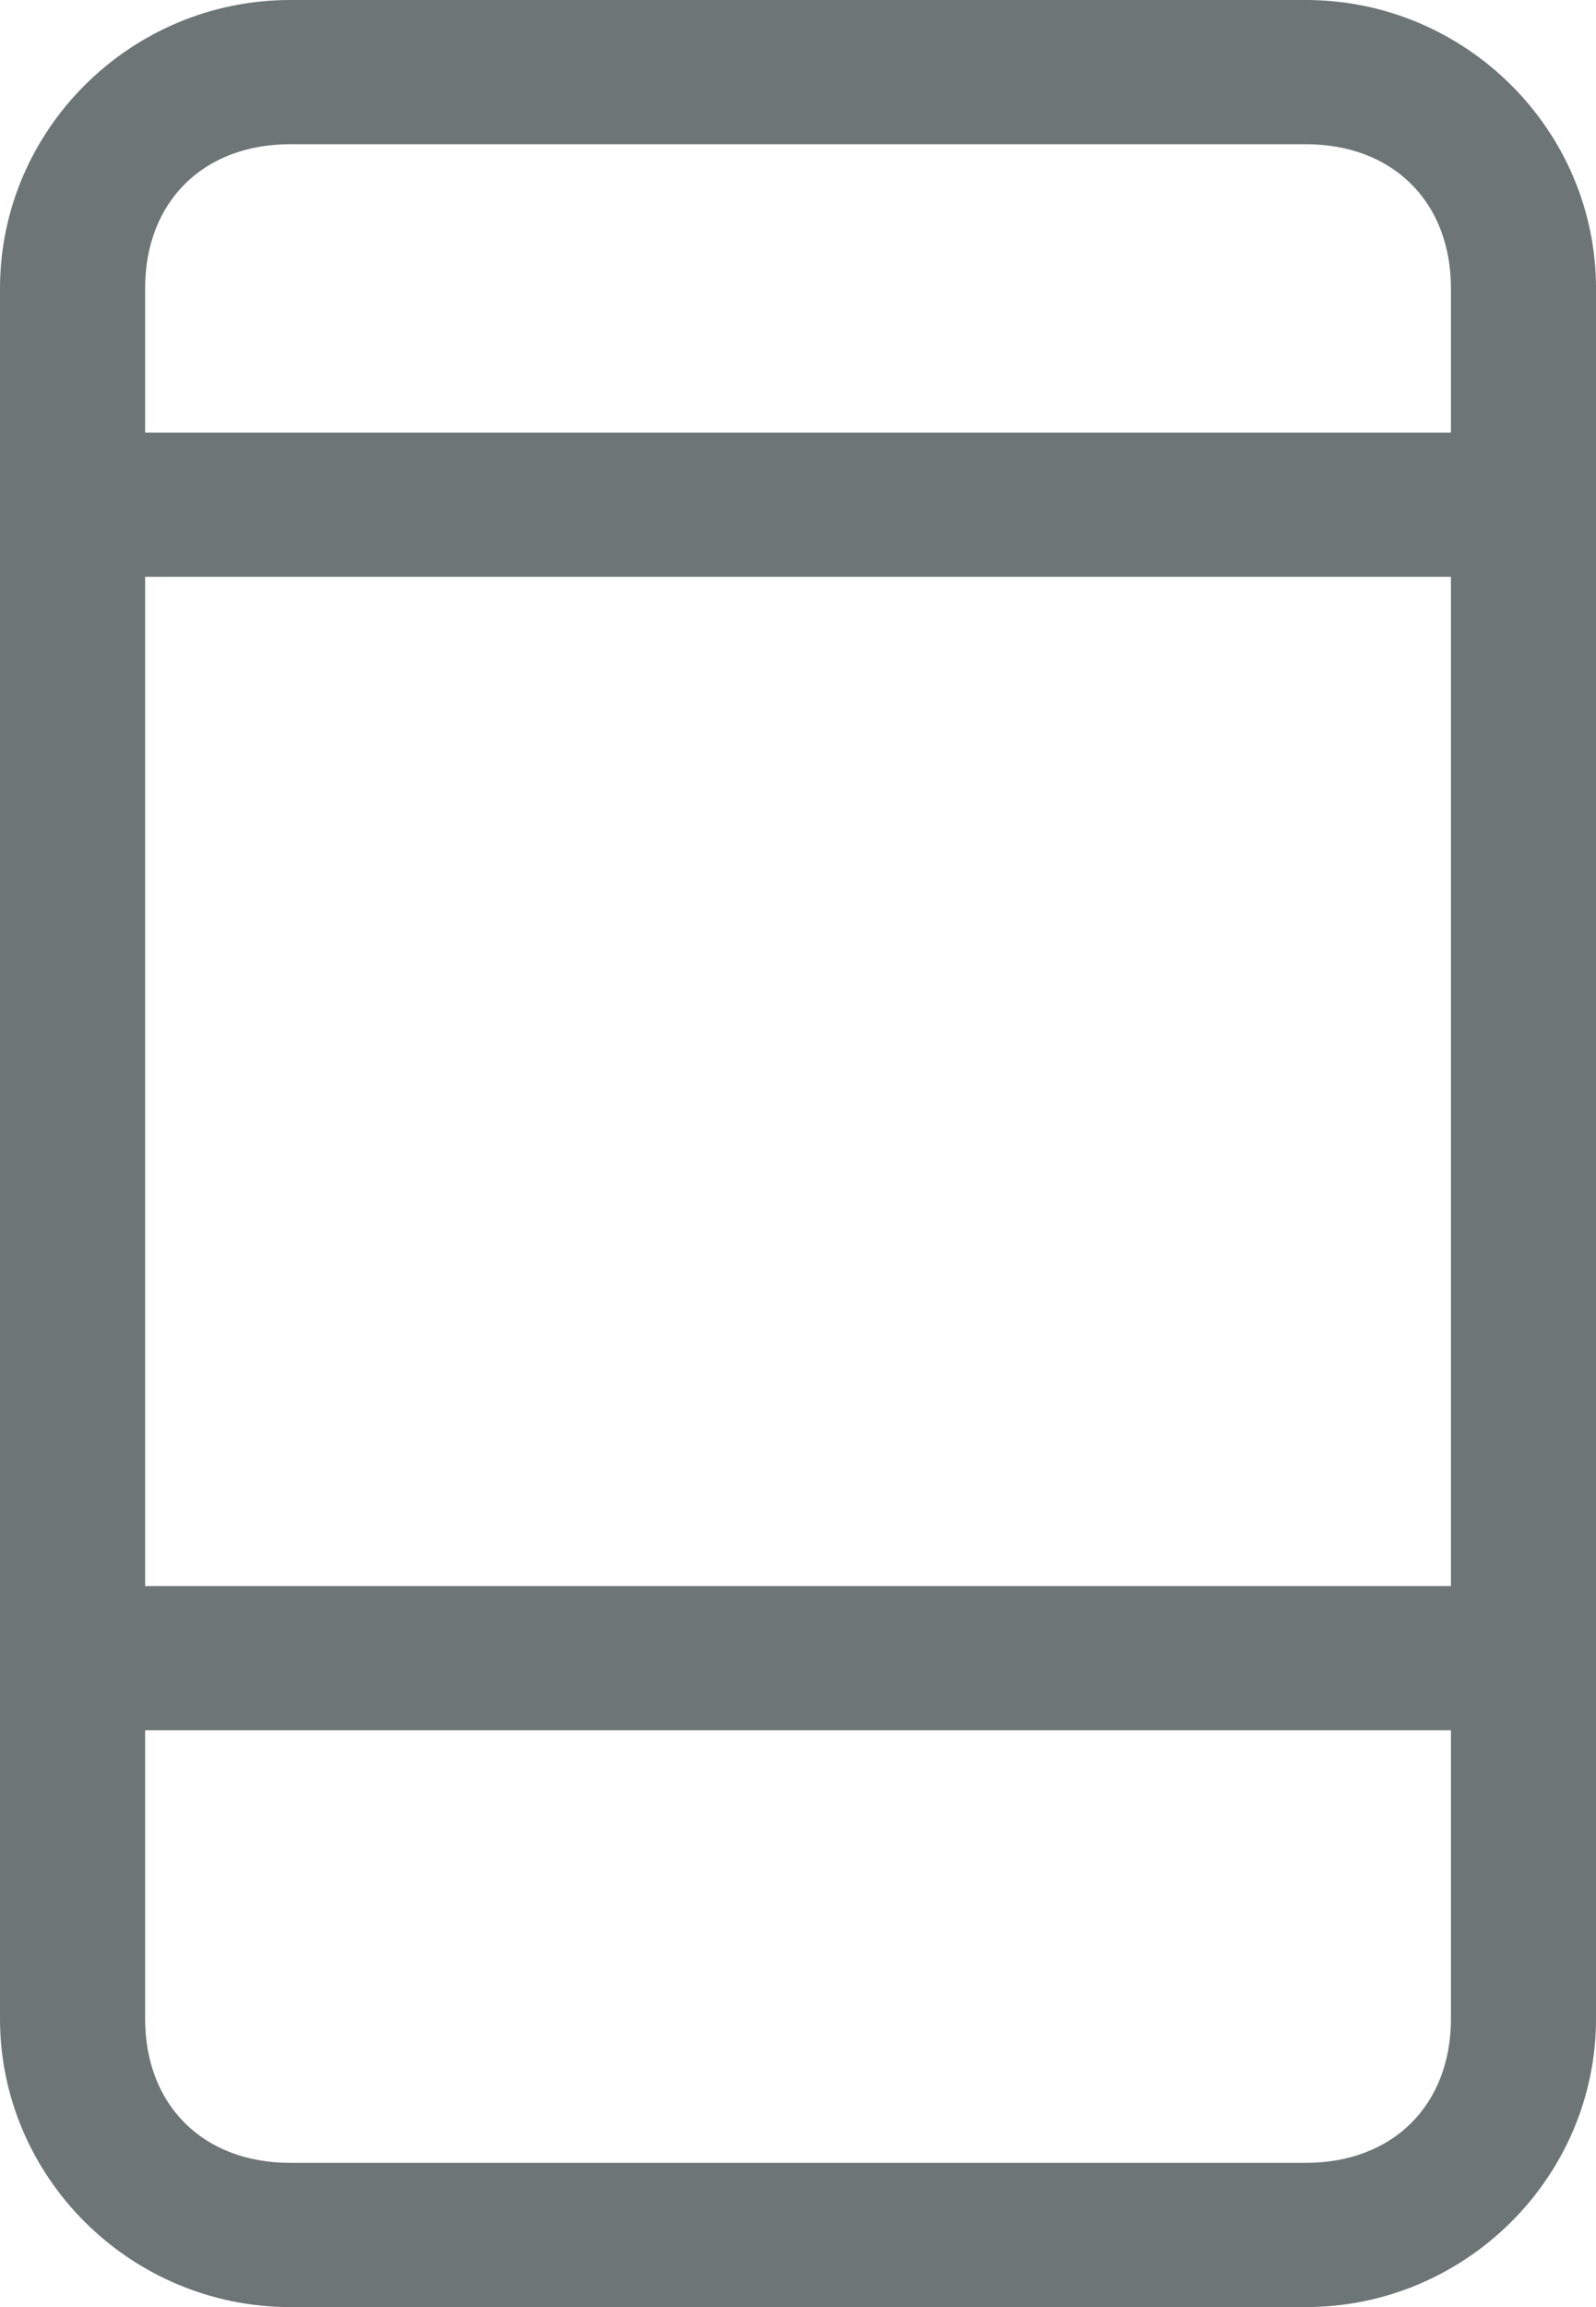<svg width="27" height="39" viewBox="0 0 27 39" fill="none" xmlns="http://www.w3.org/2000/svg">
<path d="M22.091 0H4.909C2.209 0 0 2.194 0 4.875V34.125C0 36.806 2.209 39 4.909 39H22.091C24.791 39 27 36.806 27 34.125V4.875C27 2.194 24.791 0 22.091 0ZM24.546 26.812H2.455V9.75H24.546V26.812ZM4.909 2.438H22.091C23.564 2.438 24.546 3.413 24.546 4.875V7.312H2.455V4.875C2.455 3.413 3.436 2.438 4.909 2.438ZM22.091 36.562H4.909C3.436 36.562 2.455 35.587 2.455 34.125V29.25H24.546V34.125C24.546 35.587 23.564 36.562 22.091 36.562Z" fill="#6E7575"/>
</svg>
